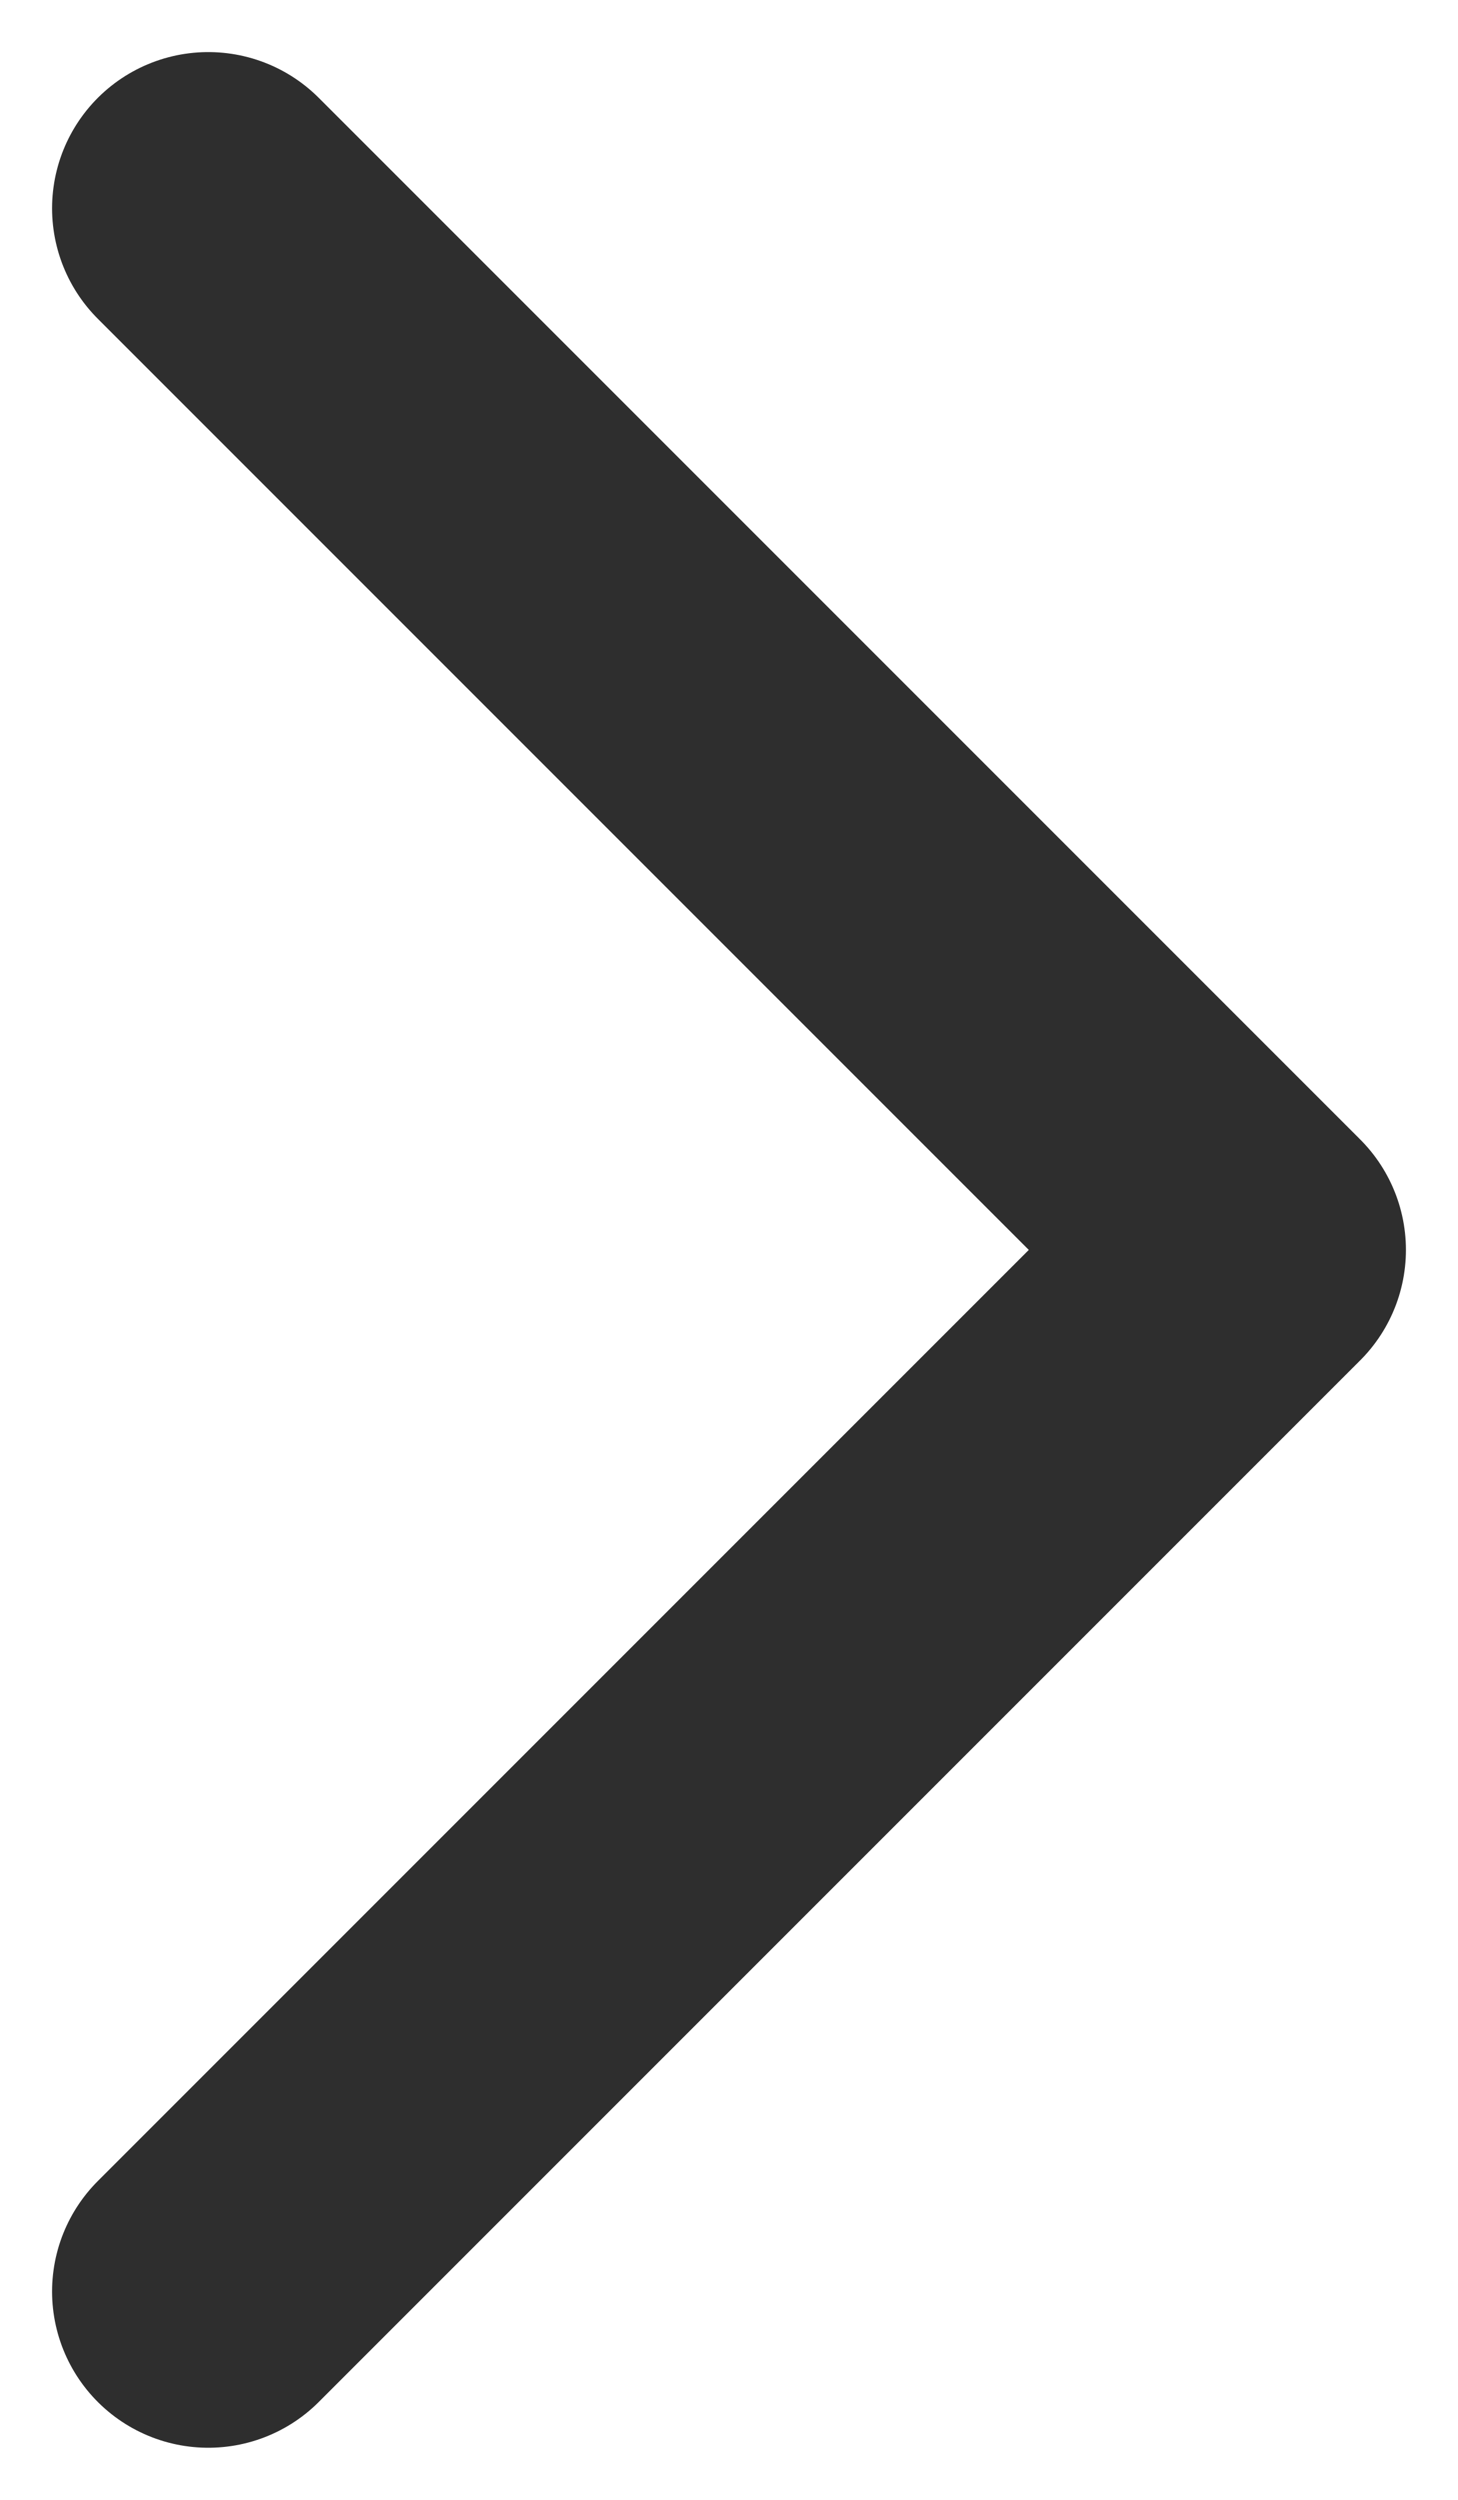 <svg width="7" height="12" viewBox="0 0 7 12" fill="none" xmlns="http://www.w3.org/2000/svg">
<path d="M1 11L6 6L1 1" stroke="#2E2E2E" stroke-width="1.5" stroke-linecap="round" stroke-linejoin="round"/>
</svg>
